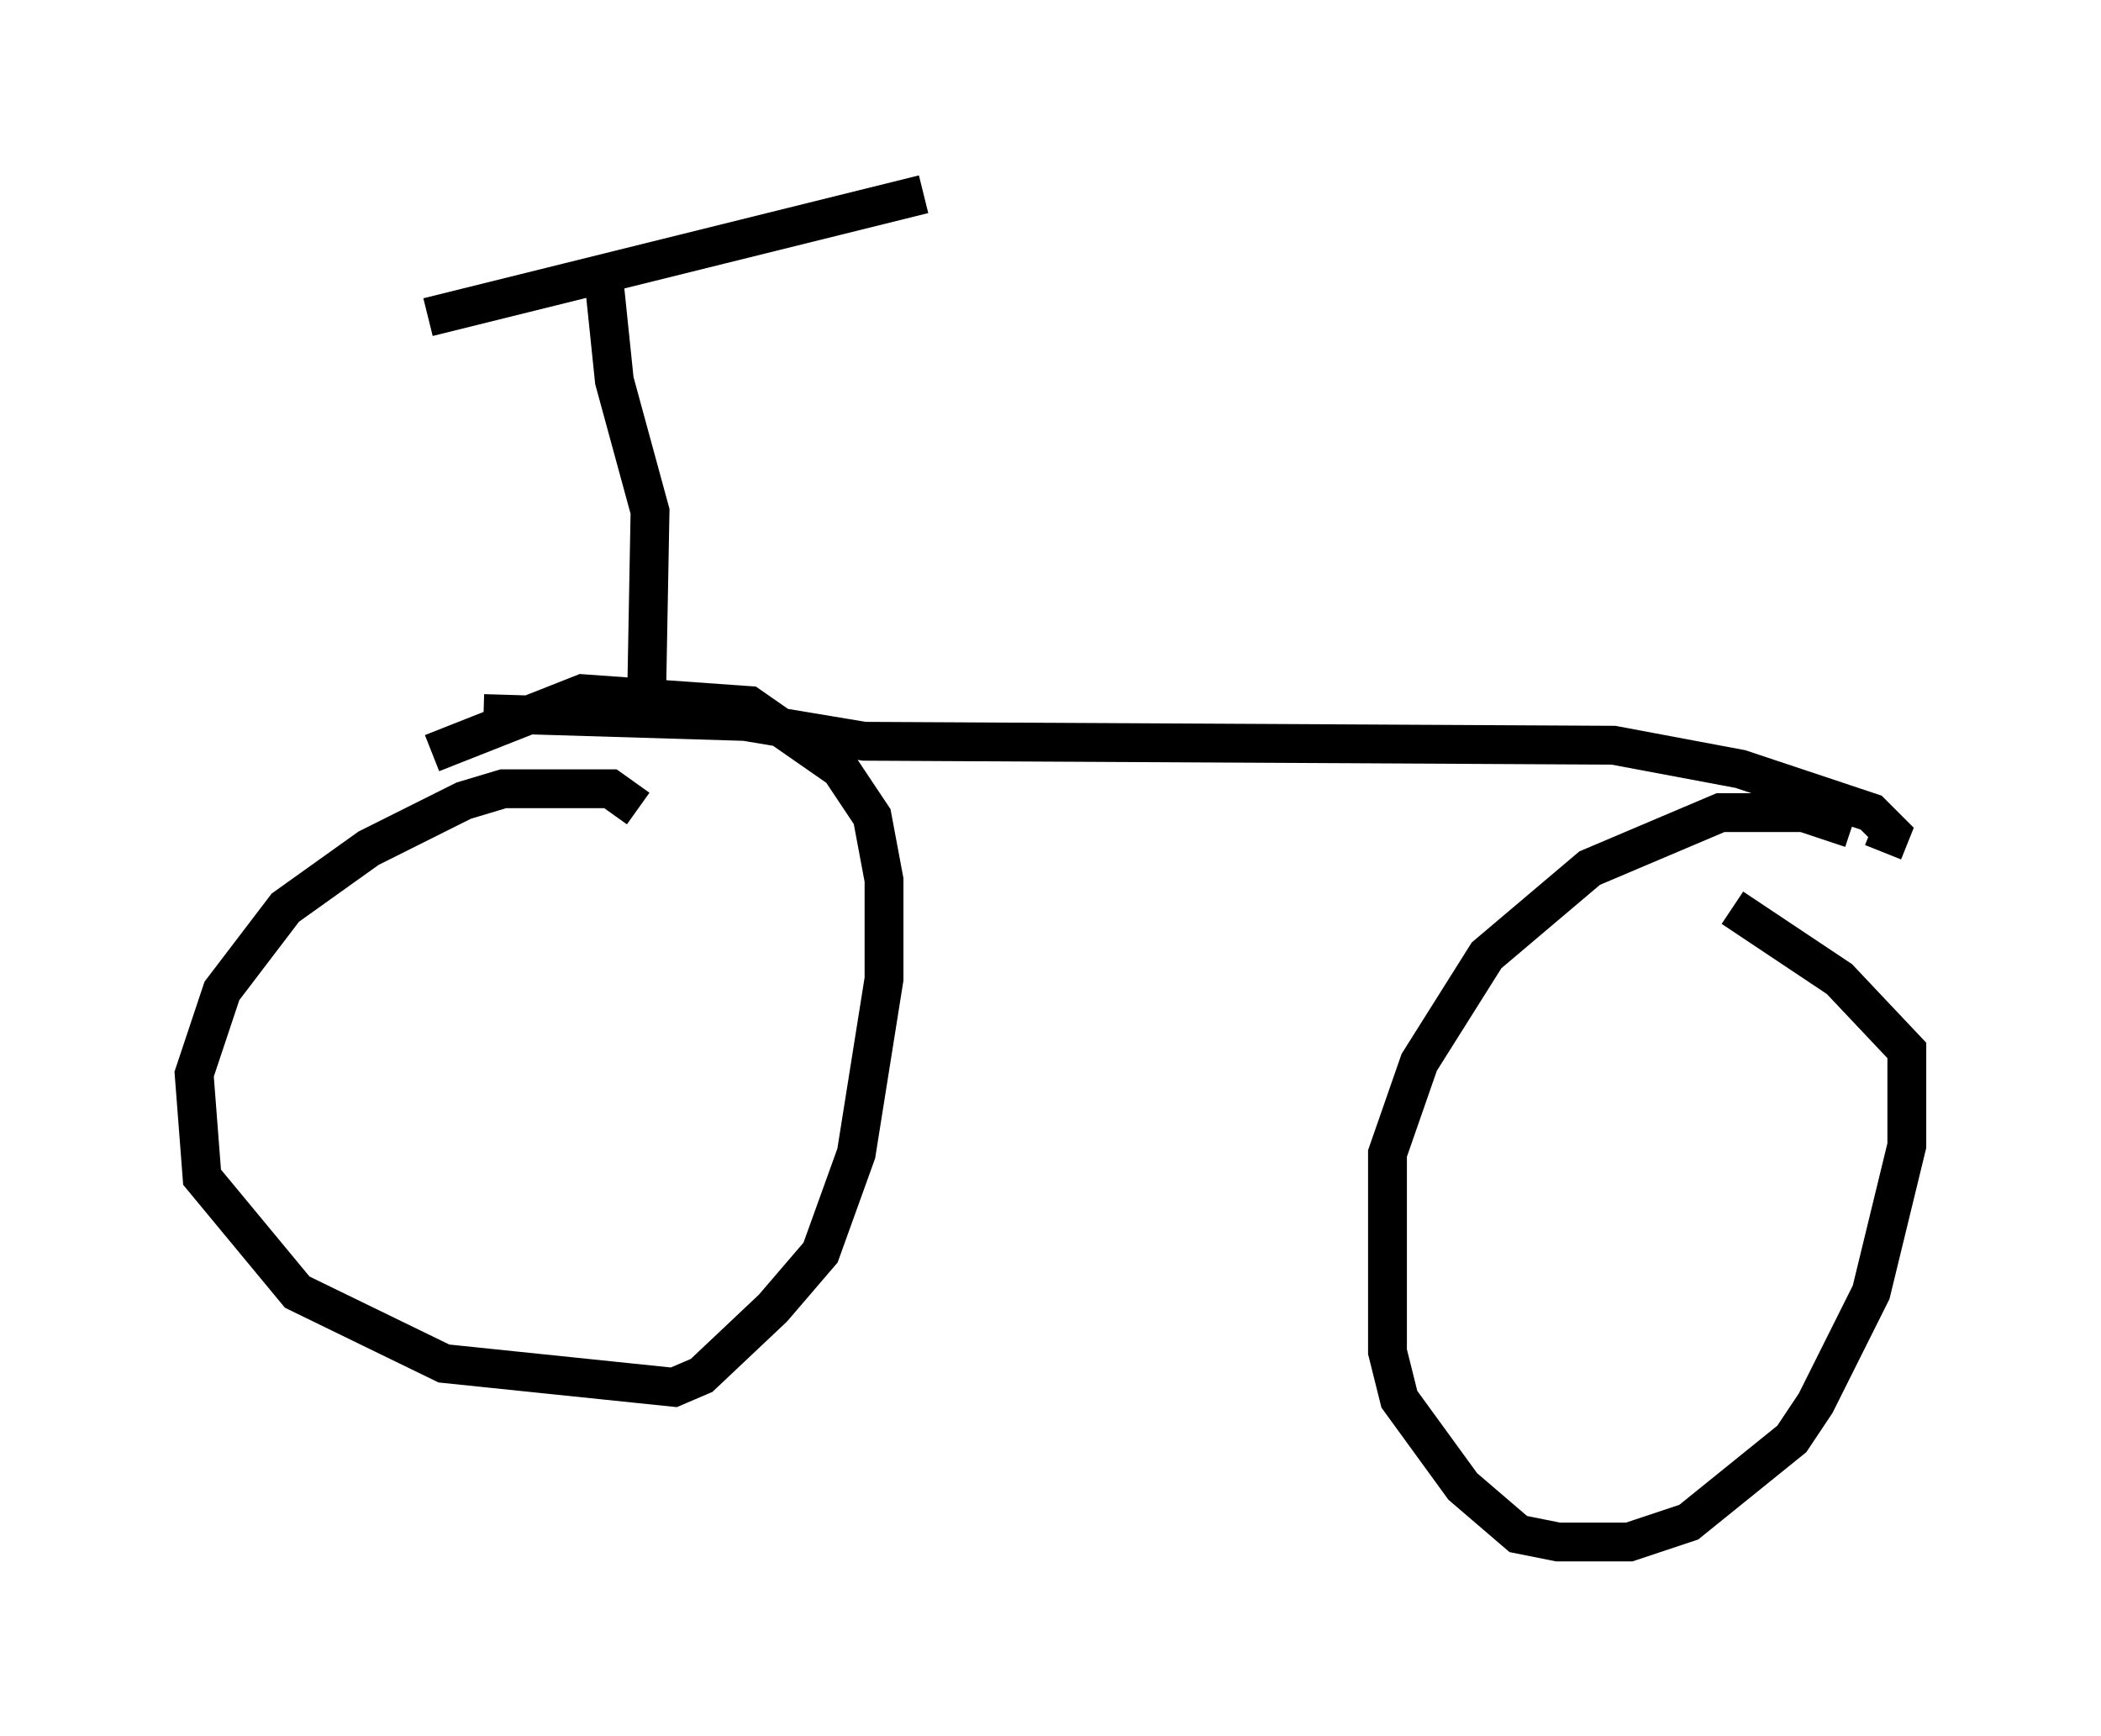 <?xml version="1.0" encoding="utf-8" ?>
<svg baseProfile="full" height="44.709" version="1.1" width="54.1" xmlns="http://www.w3.org/2000/svg" xmlns:ev="http://www.w3.org/2001/xml-events" xmlns:xlink="http://www.w3.org/1999/xlink"><defs /><rect fill="white" height="44.709" width="54.1" x="0" y="0" /><path d="M16.331, 21.436 m0.102, -0.613 l-0.715, -0.51 -2.756, 0.0 l-1.021, 0.306 -2.45, 1.225 l-2.144, 1.531 -1.633, 2.144 l-0.715, 2.144 0.204, 2.654 l2.45, 2.96 3.777, 1.838 l5.921, 0.613 0.715, -0.306 l1.838, -1.735 1.225, -1.429 l0.919, -2.552 0.715, -4.492 l0.0, -2.552 -0.306, -1.633 l-0.817, -1.225 -2.348, -1.633 l-4.288, -0.306 -3.879, 1.531 m36.546, 1.94 l-1.225, -0.408 -2.144, 0.0 l-3.369, 1.429 -2.654, 2.246 l-1.735, 2.756 -0.817, 2.348 l0.0, 5.104 0.306, 1.225 l1.633, 2.246 1.429, 1.225 l1.021, 0.204 1.838, 0.0 l1.531, -0.51 2.654, -2.144 l0.613, -0.919 1.429, -2.858 l0.919, -3.777 0.0, -2.45 l-1.735, -1.838 -2.756, -1.838 m3.879, -1.429 l0.204, -0.51 -0.51, -0.51 l-3.369, -1.123 -3.267, -0.613 l-19.294, -0.102 -3.063, -0.51 l-6.738, -0.204 m4.185, 0.306 l0.102, -5.513 -0.919, -3.369 l-0.306, -2.96 m-4.492, 1.327 l12.761, -3.165 " fill="none" stroke="black" stroke-width="1" /></svg>